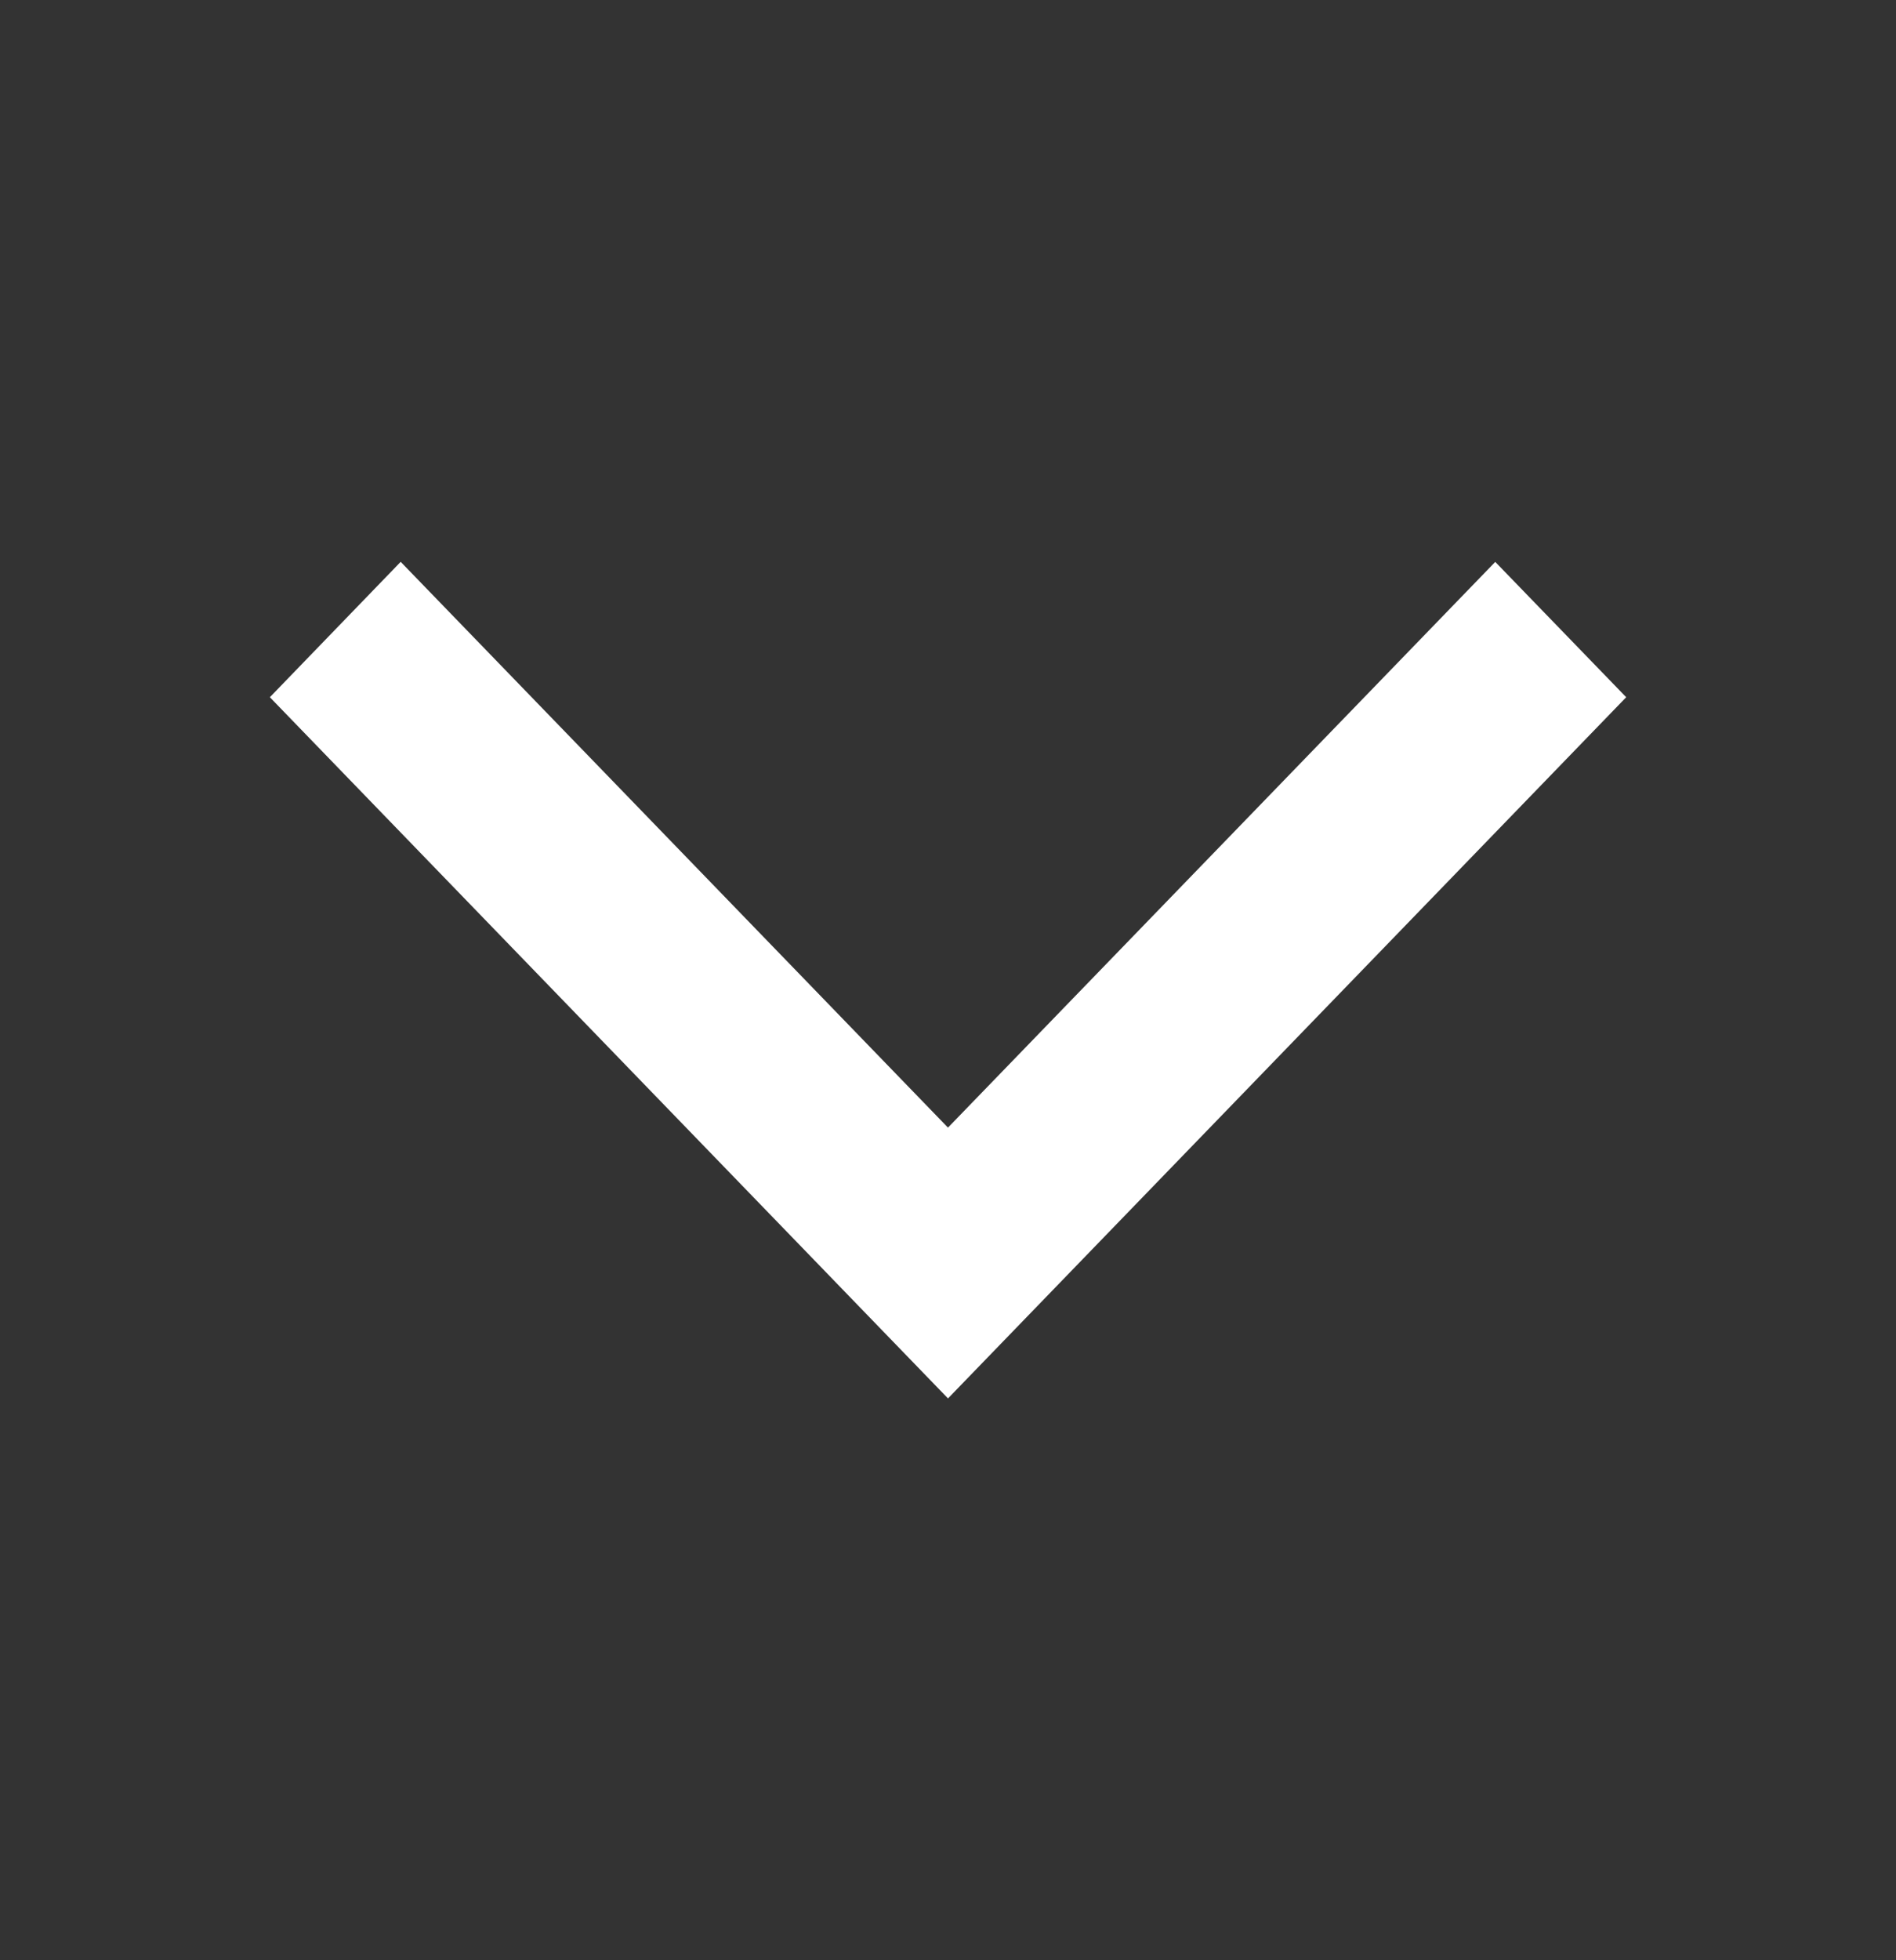 <svg width="30" height="31" viewBox="0 0 30 31" fill="none" xmlns="http://www.w3.org/2000/svg"><rect x="0" y="0" width="30" height="31" fill="#333333" stroke="none"/><path d="M15 17.833 6.34 8.885l-2.07 2.141L15 22.115l10.731-11.089-2.072-2.14L15 17.832Z" fill="#fff"/></svg>